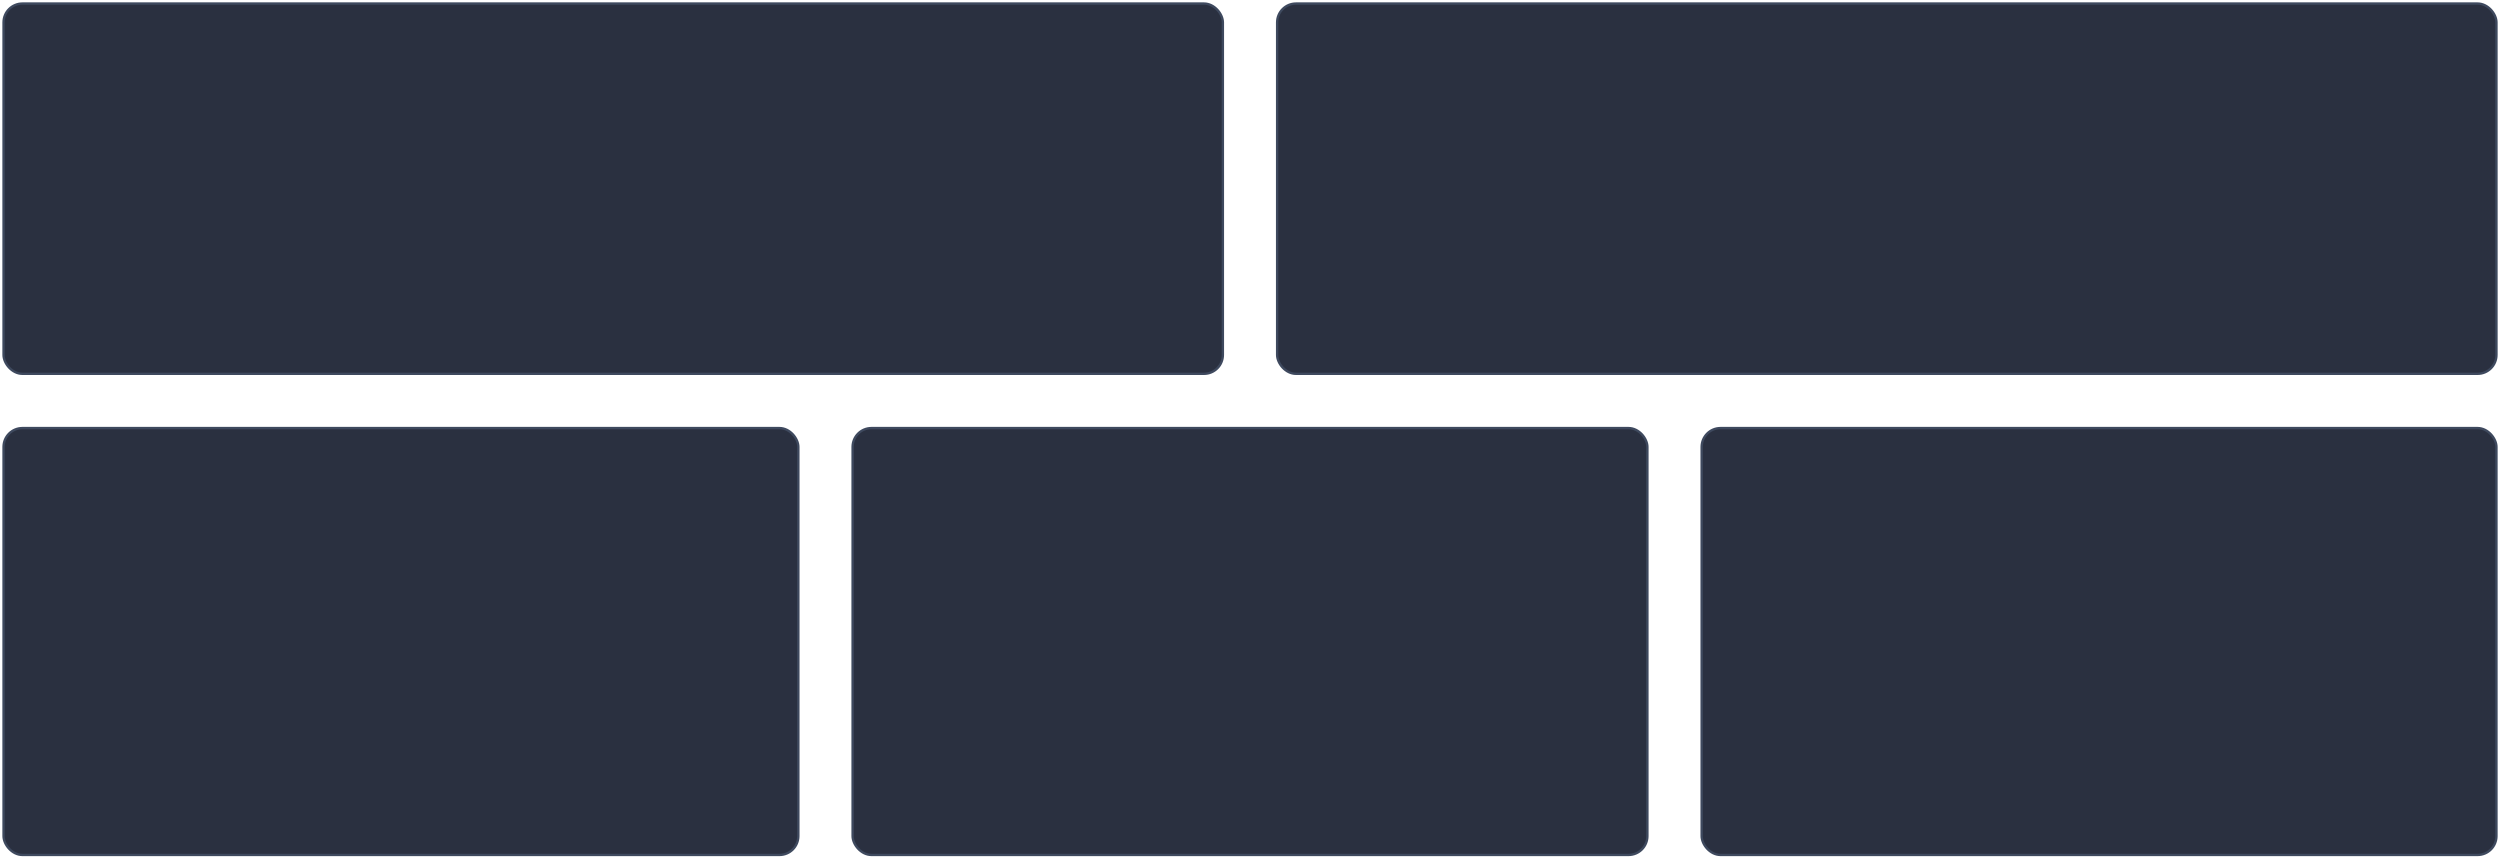 <?xml version="1.0" encoding="UTF-8"?>
<svg width="530px" height="182px" viewBox="0 0 530 182" version="1.1" xmlns="http://www.w3.org/2000/svg" xmlns:xlink="http://www.w3.org/1999/xlink">
    <!-- Generator: Sketch 52.4 (67378) - http://www.bohemiancoding.com/sketch -->
    <title>搜索输入框 copy 6</title>
    <desc>Created with Sketch.</desc>
    <g id="Design" stroke="none" stroke-width="1" fill="none" fill-rule="evenodd">
        <g id="03-新增混排模块版式" transform="translate(-70, -369)" fill="#2A3040" fill-rule="nonzero" stroke="#3E495E" stroke-width="0.5">
            <g id="搜索输入框-copy-6" transform="translate(71, 370)">
                <rect x="-0.25" y="-0.25" width="258.5" height="78.5" rx="4"></rect>
                <rect id="搜索输入框-copy-8" x="-0.25" y="89.75" width="168.5" height="90.5" rx="4"></rect>
                <rect id="搜索输入框-copy-8" x="179.75" y="89.75" width="168.5" height="90.5" rx="4"></rect>
                <rect id="搜索输入框-copy-9" x="359.75" y="89.75" width="168.5" height="90.5" rx="4"></rect>
                <rect id="搜索输入框-copy-7" x="269.75" y="-0.25" width="258.5" height="78.5" rx="4"></rect>
            </g>
        </g>
    </g>
</svg>